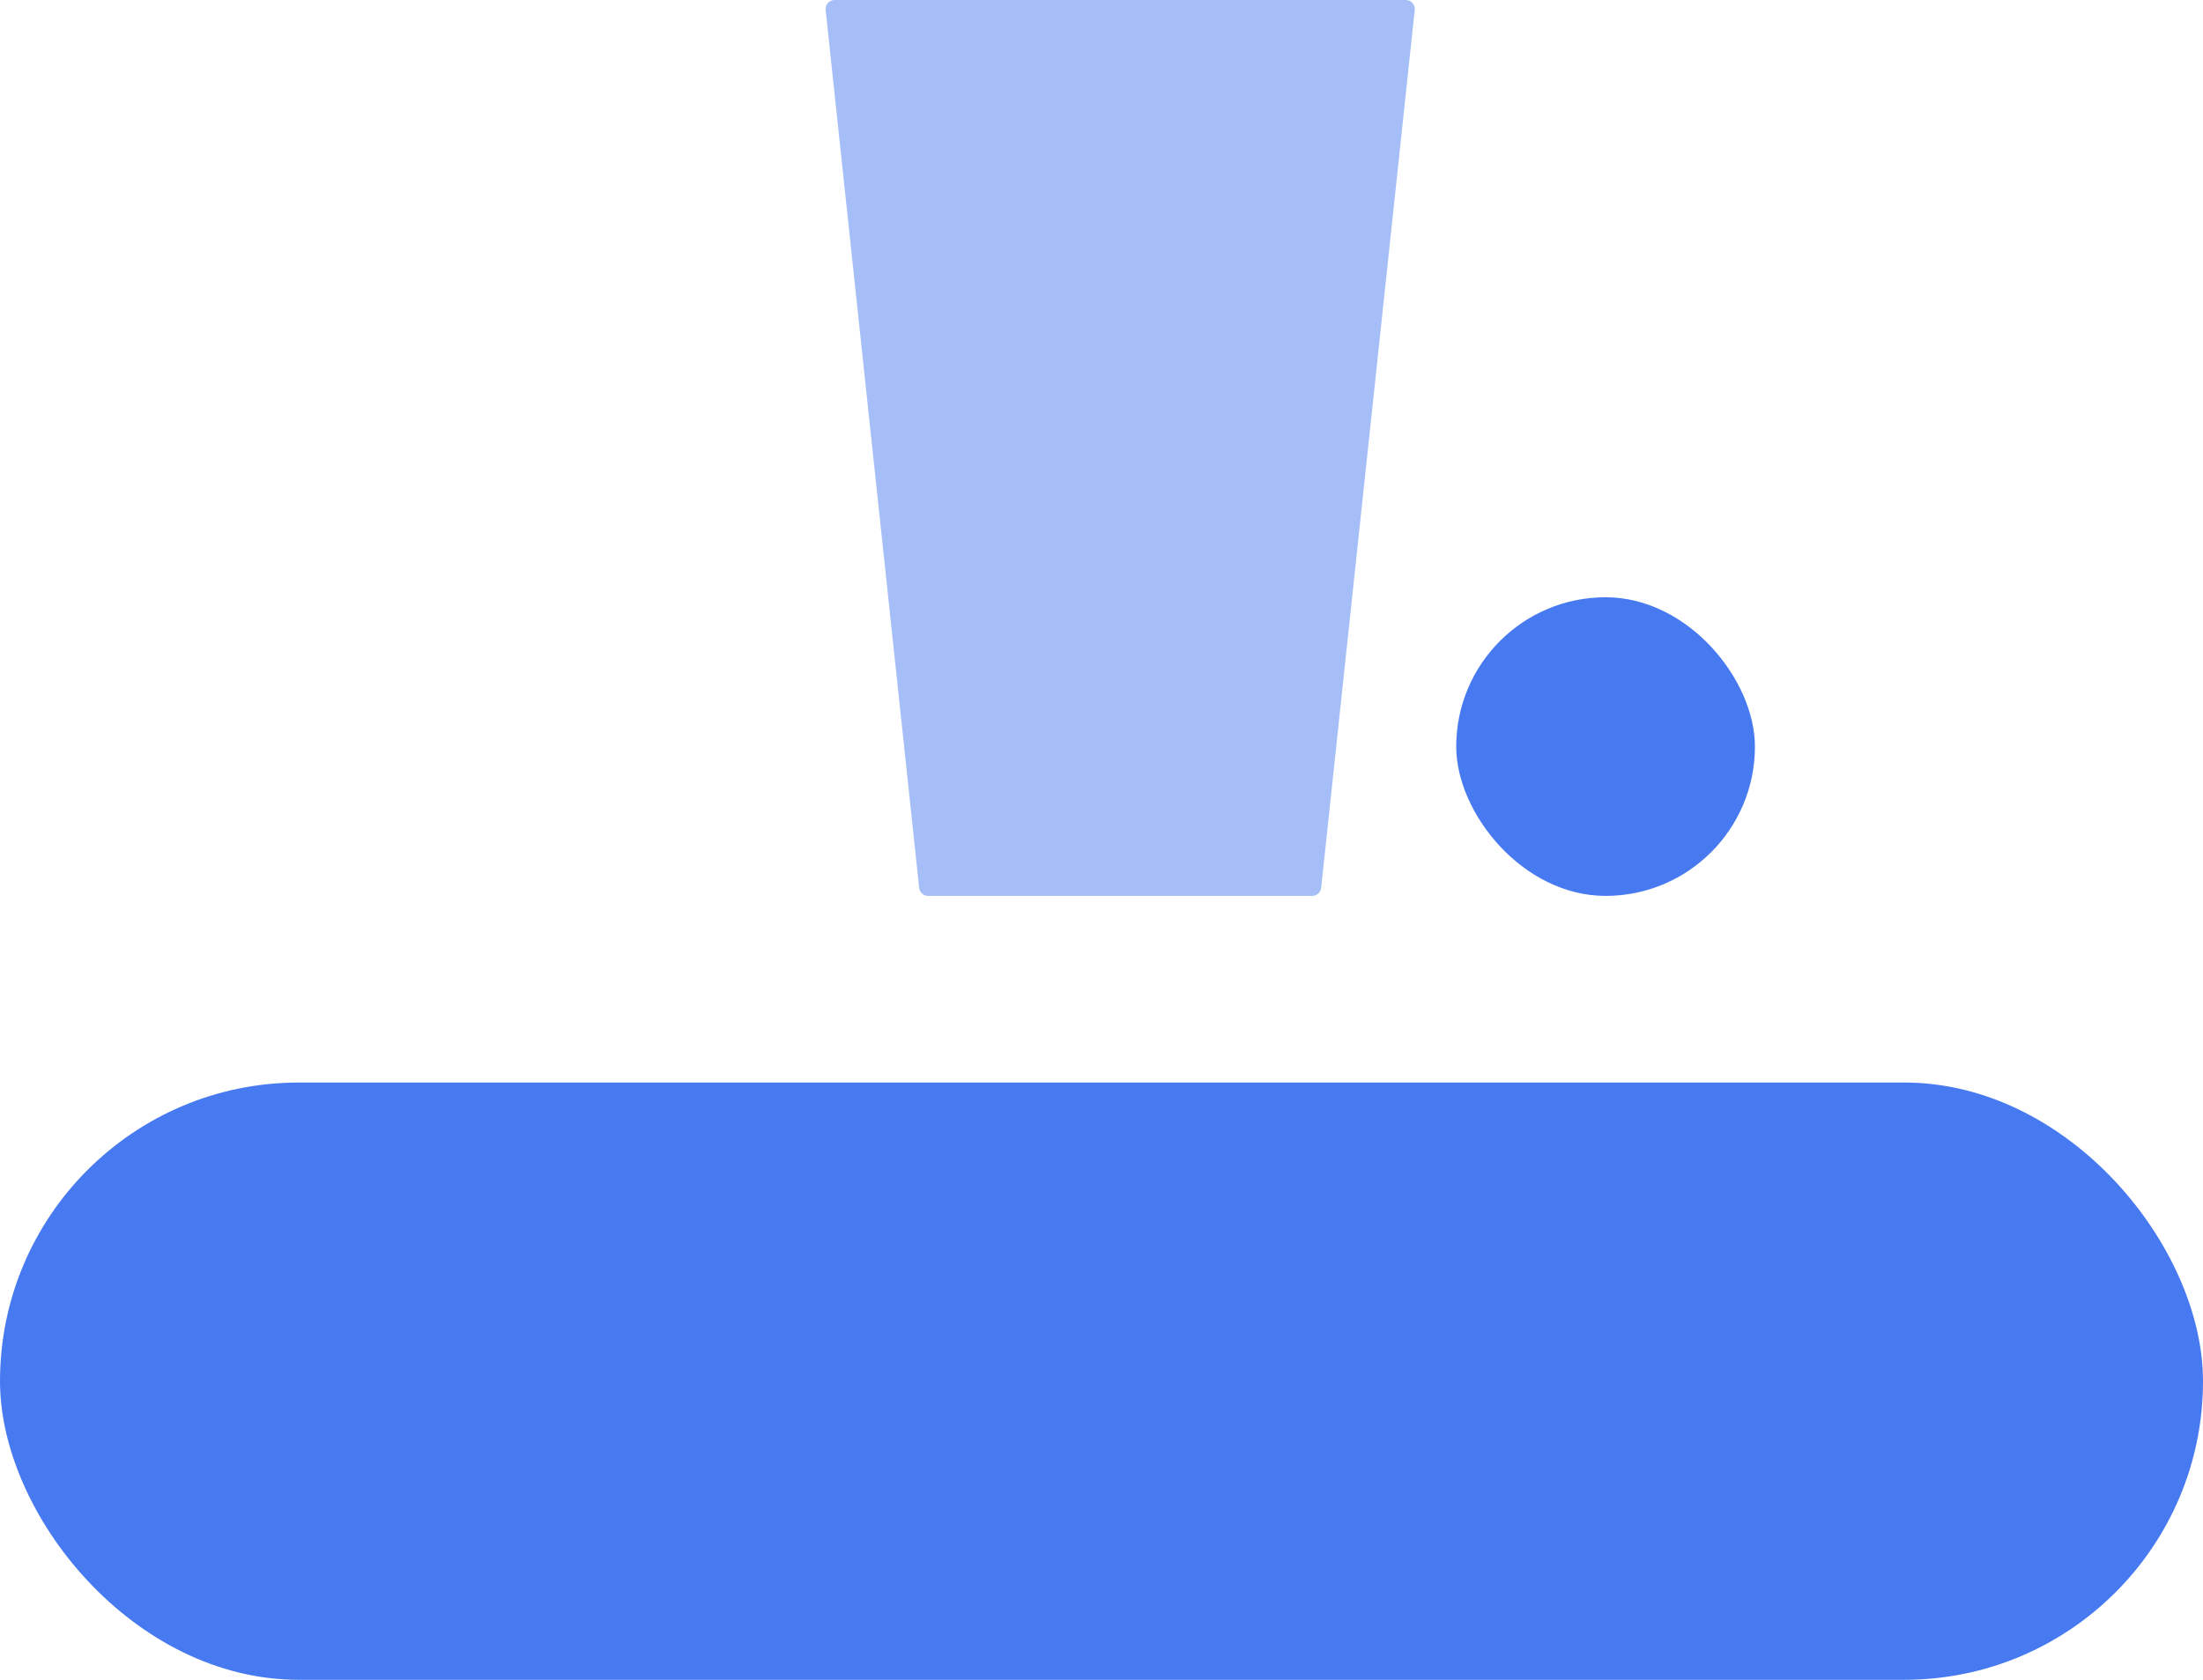 <svg width="59" height="45" viewBox="0 0 59 45" fill="none" xmlns="http://www.w3.org/2000/svg">
<g clip-path="url(#clip0)">
<path d="M35.143 24H24.857C24.734 24 24.63 23.907 24.617 23.784L22.112 0.267C22.096 0.124 22.208 0 22.352 0H37.648C37.792 0 37.904 0.124 37.889 0.267L35.383 23.784C35.37 23.907 35.267 24 35.143 24Z" fill="#A5BEF8"/>
</g>
<rect x="39" y="16" width="8" height="8" rx="4" fill="#4779F1"/>
<rect y="29" width="59" height="16" rx="8" fill="#4779F1"/>
<defs>
<clipPath id="clip0">
<rect width="24" height="24" fill="white" transform="translate(18)"/>
</clipPath>
</defs>
</svg>

